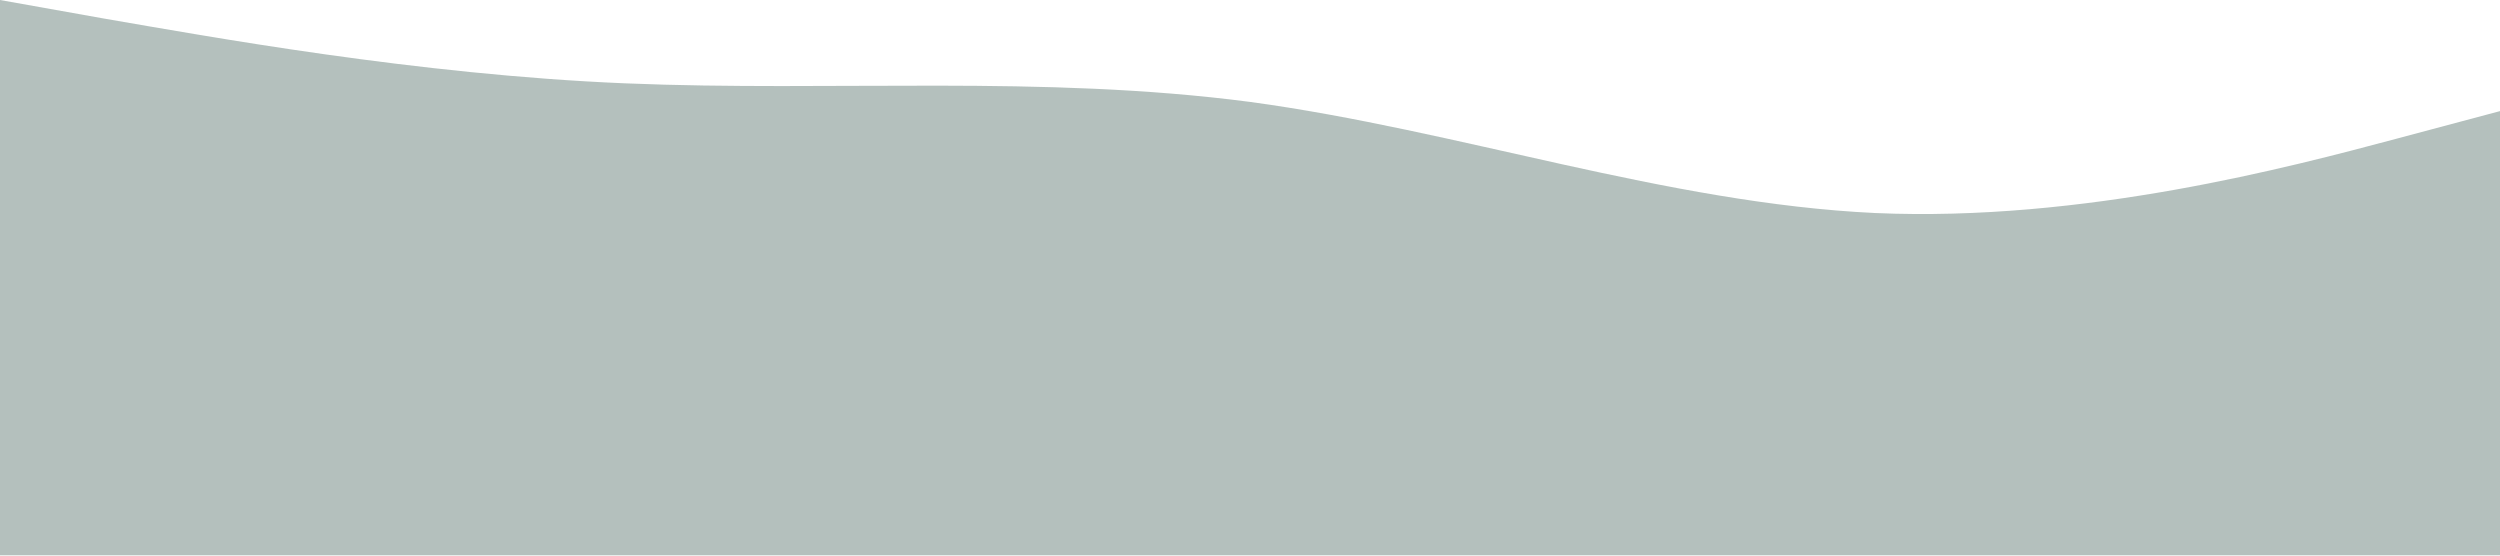 <?xml version="1.0" standalone="no"?><svg xmlns="http://www.w3.org/2000/svg" opacity="0.3" viewBox="0 0 1440 320"><path fill="#022c22" fill-opacity="1" d="M0,0L60,10.7C120,21,240,43,360,48C480,53,600,43,720,58.7C840,75,960,117,1080,122.7C1200,128,1320,96,1380,80L1440,64L1440,320L1380,320C1320,320,1200,320,1080,320C960,320,840,320,720,320C600,320,480,320,360,320C240,320,120,320,60,320L0,320Z"></path></svg>